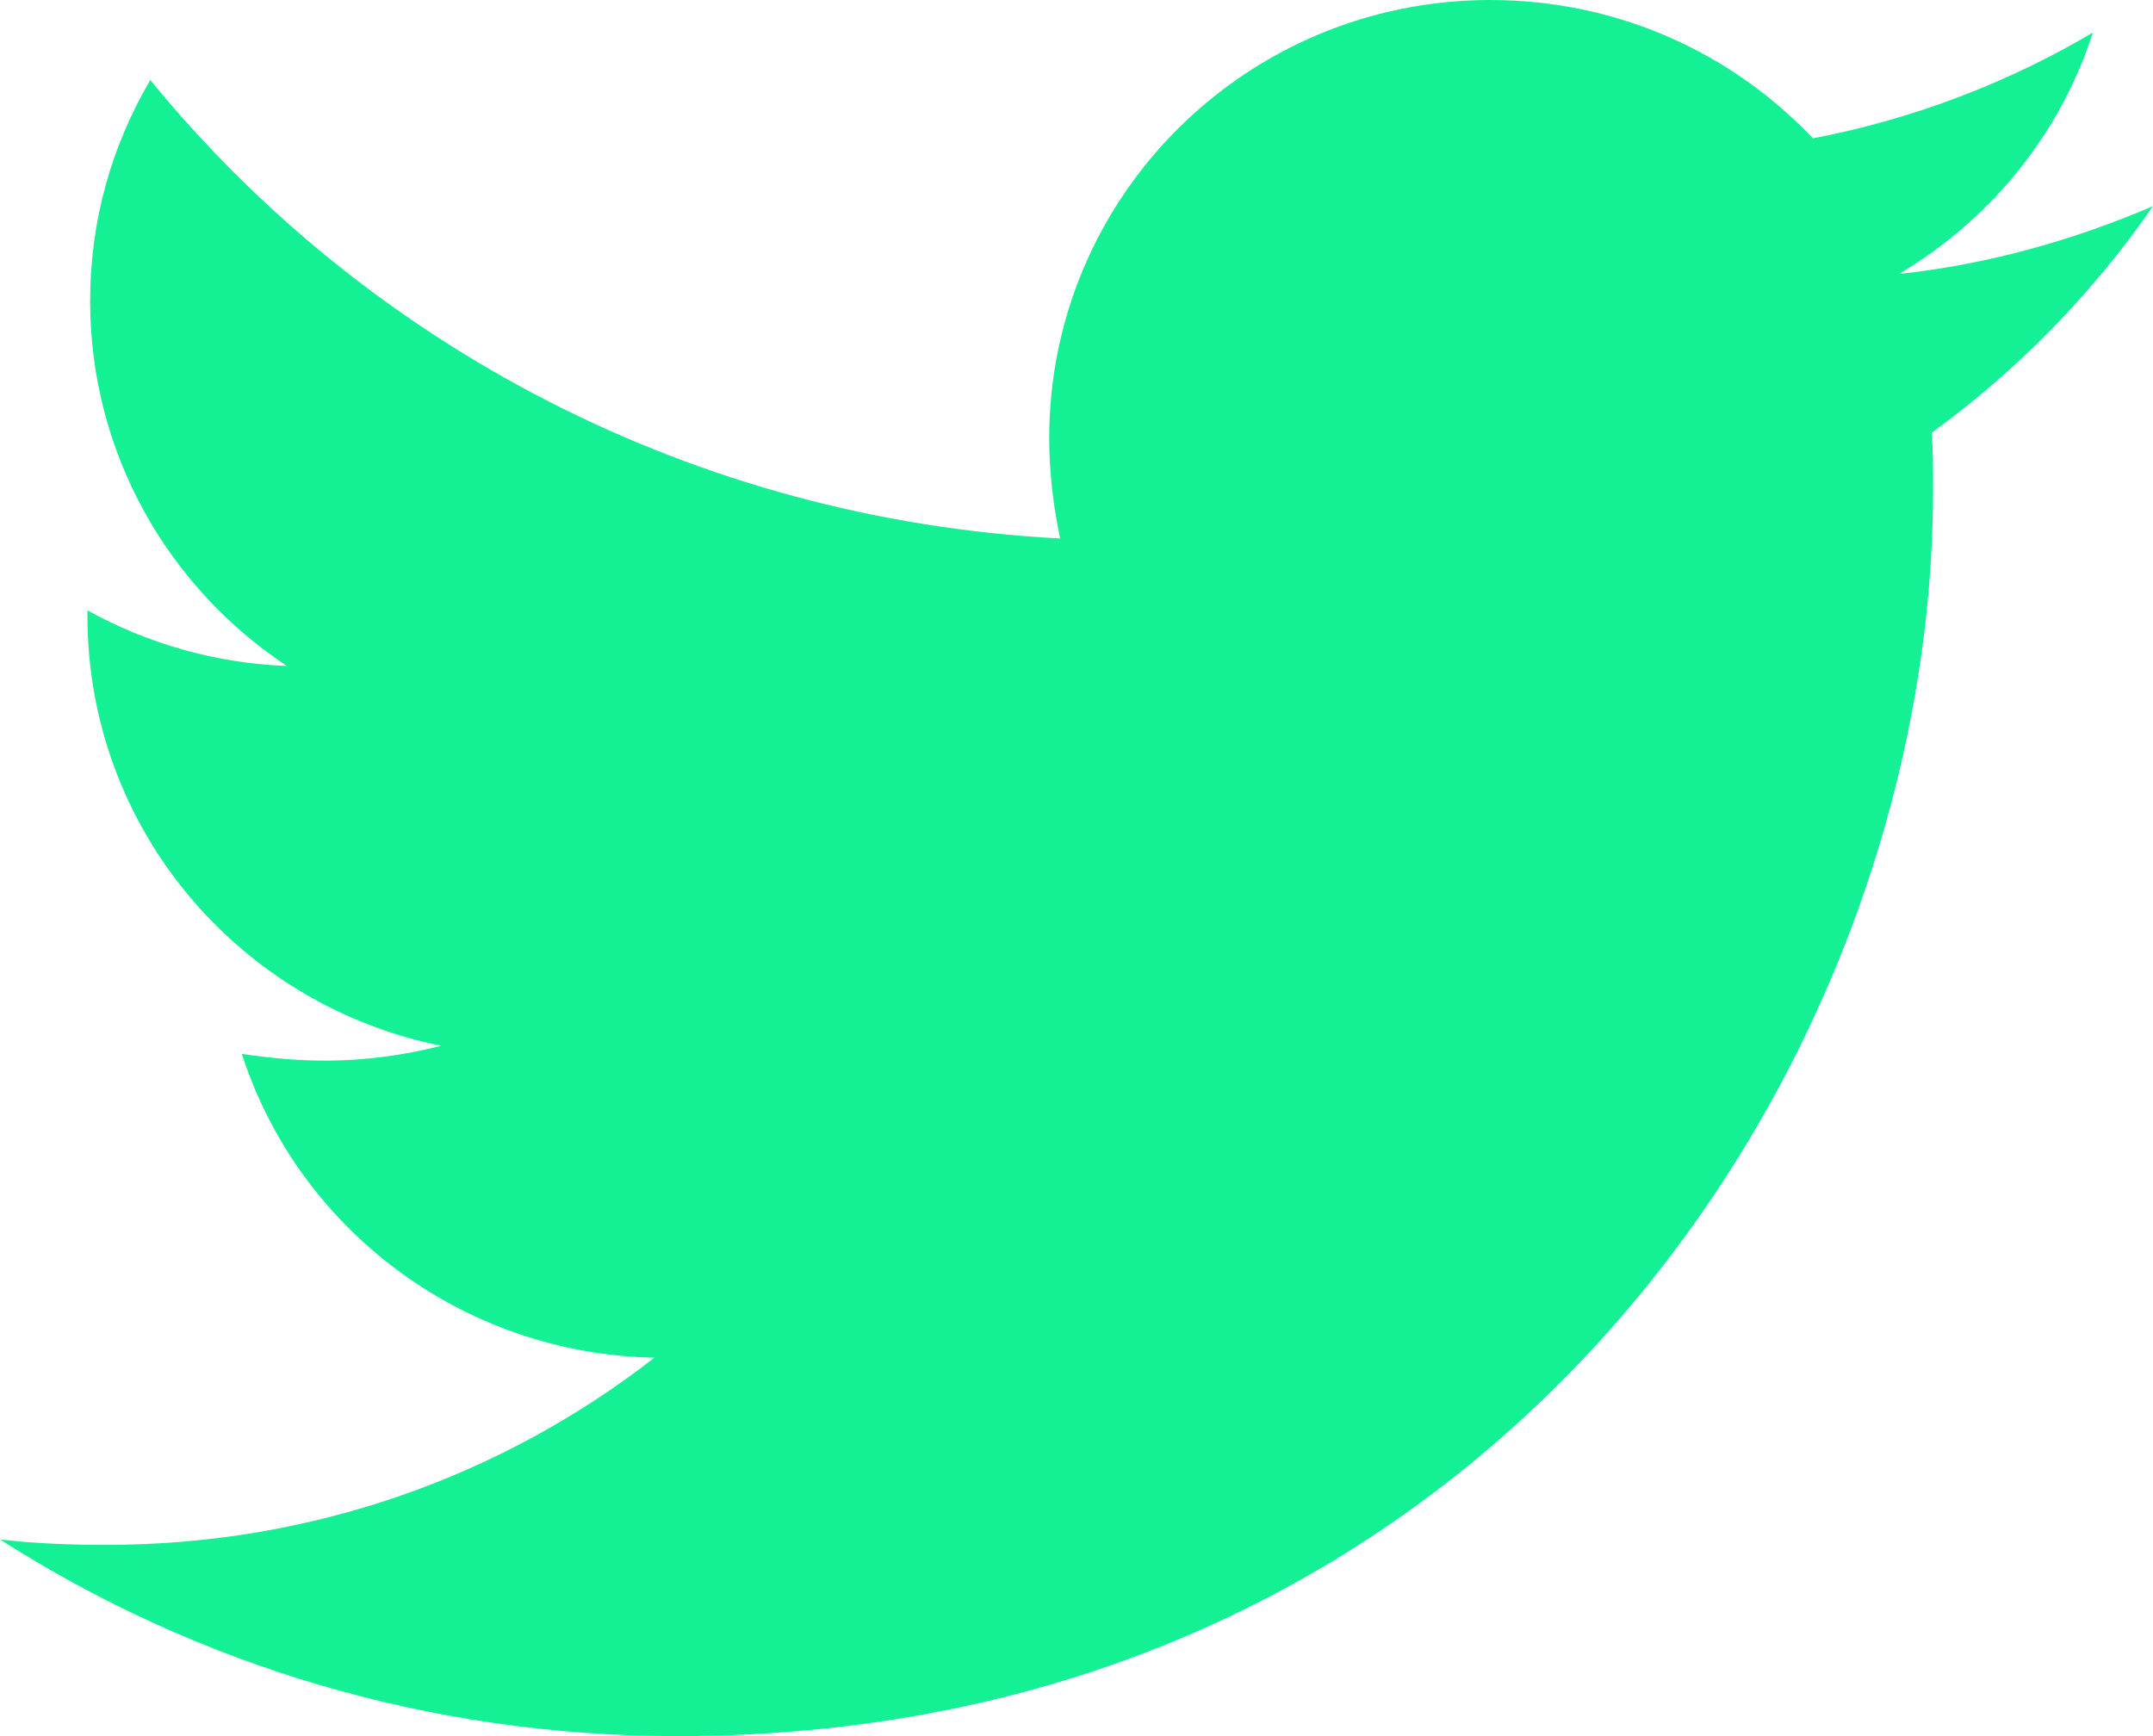 <svg width="31" height="25" viewBox="0 0 31 25" fill="none" xmlns="http://www.w3.org/2000/svg">
<path d="M27.814 6.23C27.833 6.504 27.833 6.777 27.833 7.051C27.833 15.391 21.441 25 9.756 25C6.157 25 2.813 23.965 0 22.168C0.511 22.227 1.003 22.246 1.534 22.246C4.504 22.246 7.239 21.25 9.422 19.551C6.629 19.492 4.288 17.676 3.482 15.176C3.875 15.234 4.268 15.273 4.681 15.273C5.252 15.273 5.822 15.195 6.353 15.059C3.442 14.473 1.259 11.934 1.259 8.867V8.789C2.105 9.258 3.088 9.551 4.131 9.59C2.419 8.457 1.298 6.523 1.298 4.336C1.298 3.164 1.613 2.09 2.164 1.152C5.291 4.98 9.992 7.48 15.264 7.754C15.166 7.285 15.107 6.797 15.107 6.309C15.107 2.832 17.939 0 21.46 0C23.289 0 24.942 0.762 26.102 1.992C27.538 1.719 28.915 1.191 30.134 0.469C29.662 1.934 28.659 3.164 27.341 3.945C28.62 3.809 29.859 3.457 31 2.969C30.135 4.219 29.053 5.332 27.814 6.23Z" fill="#14F195"/>
</svg>
